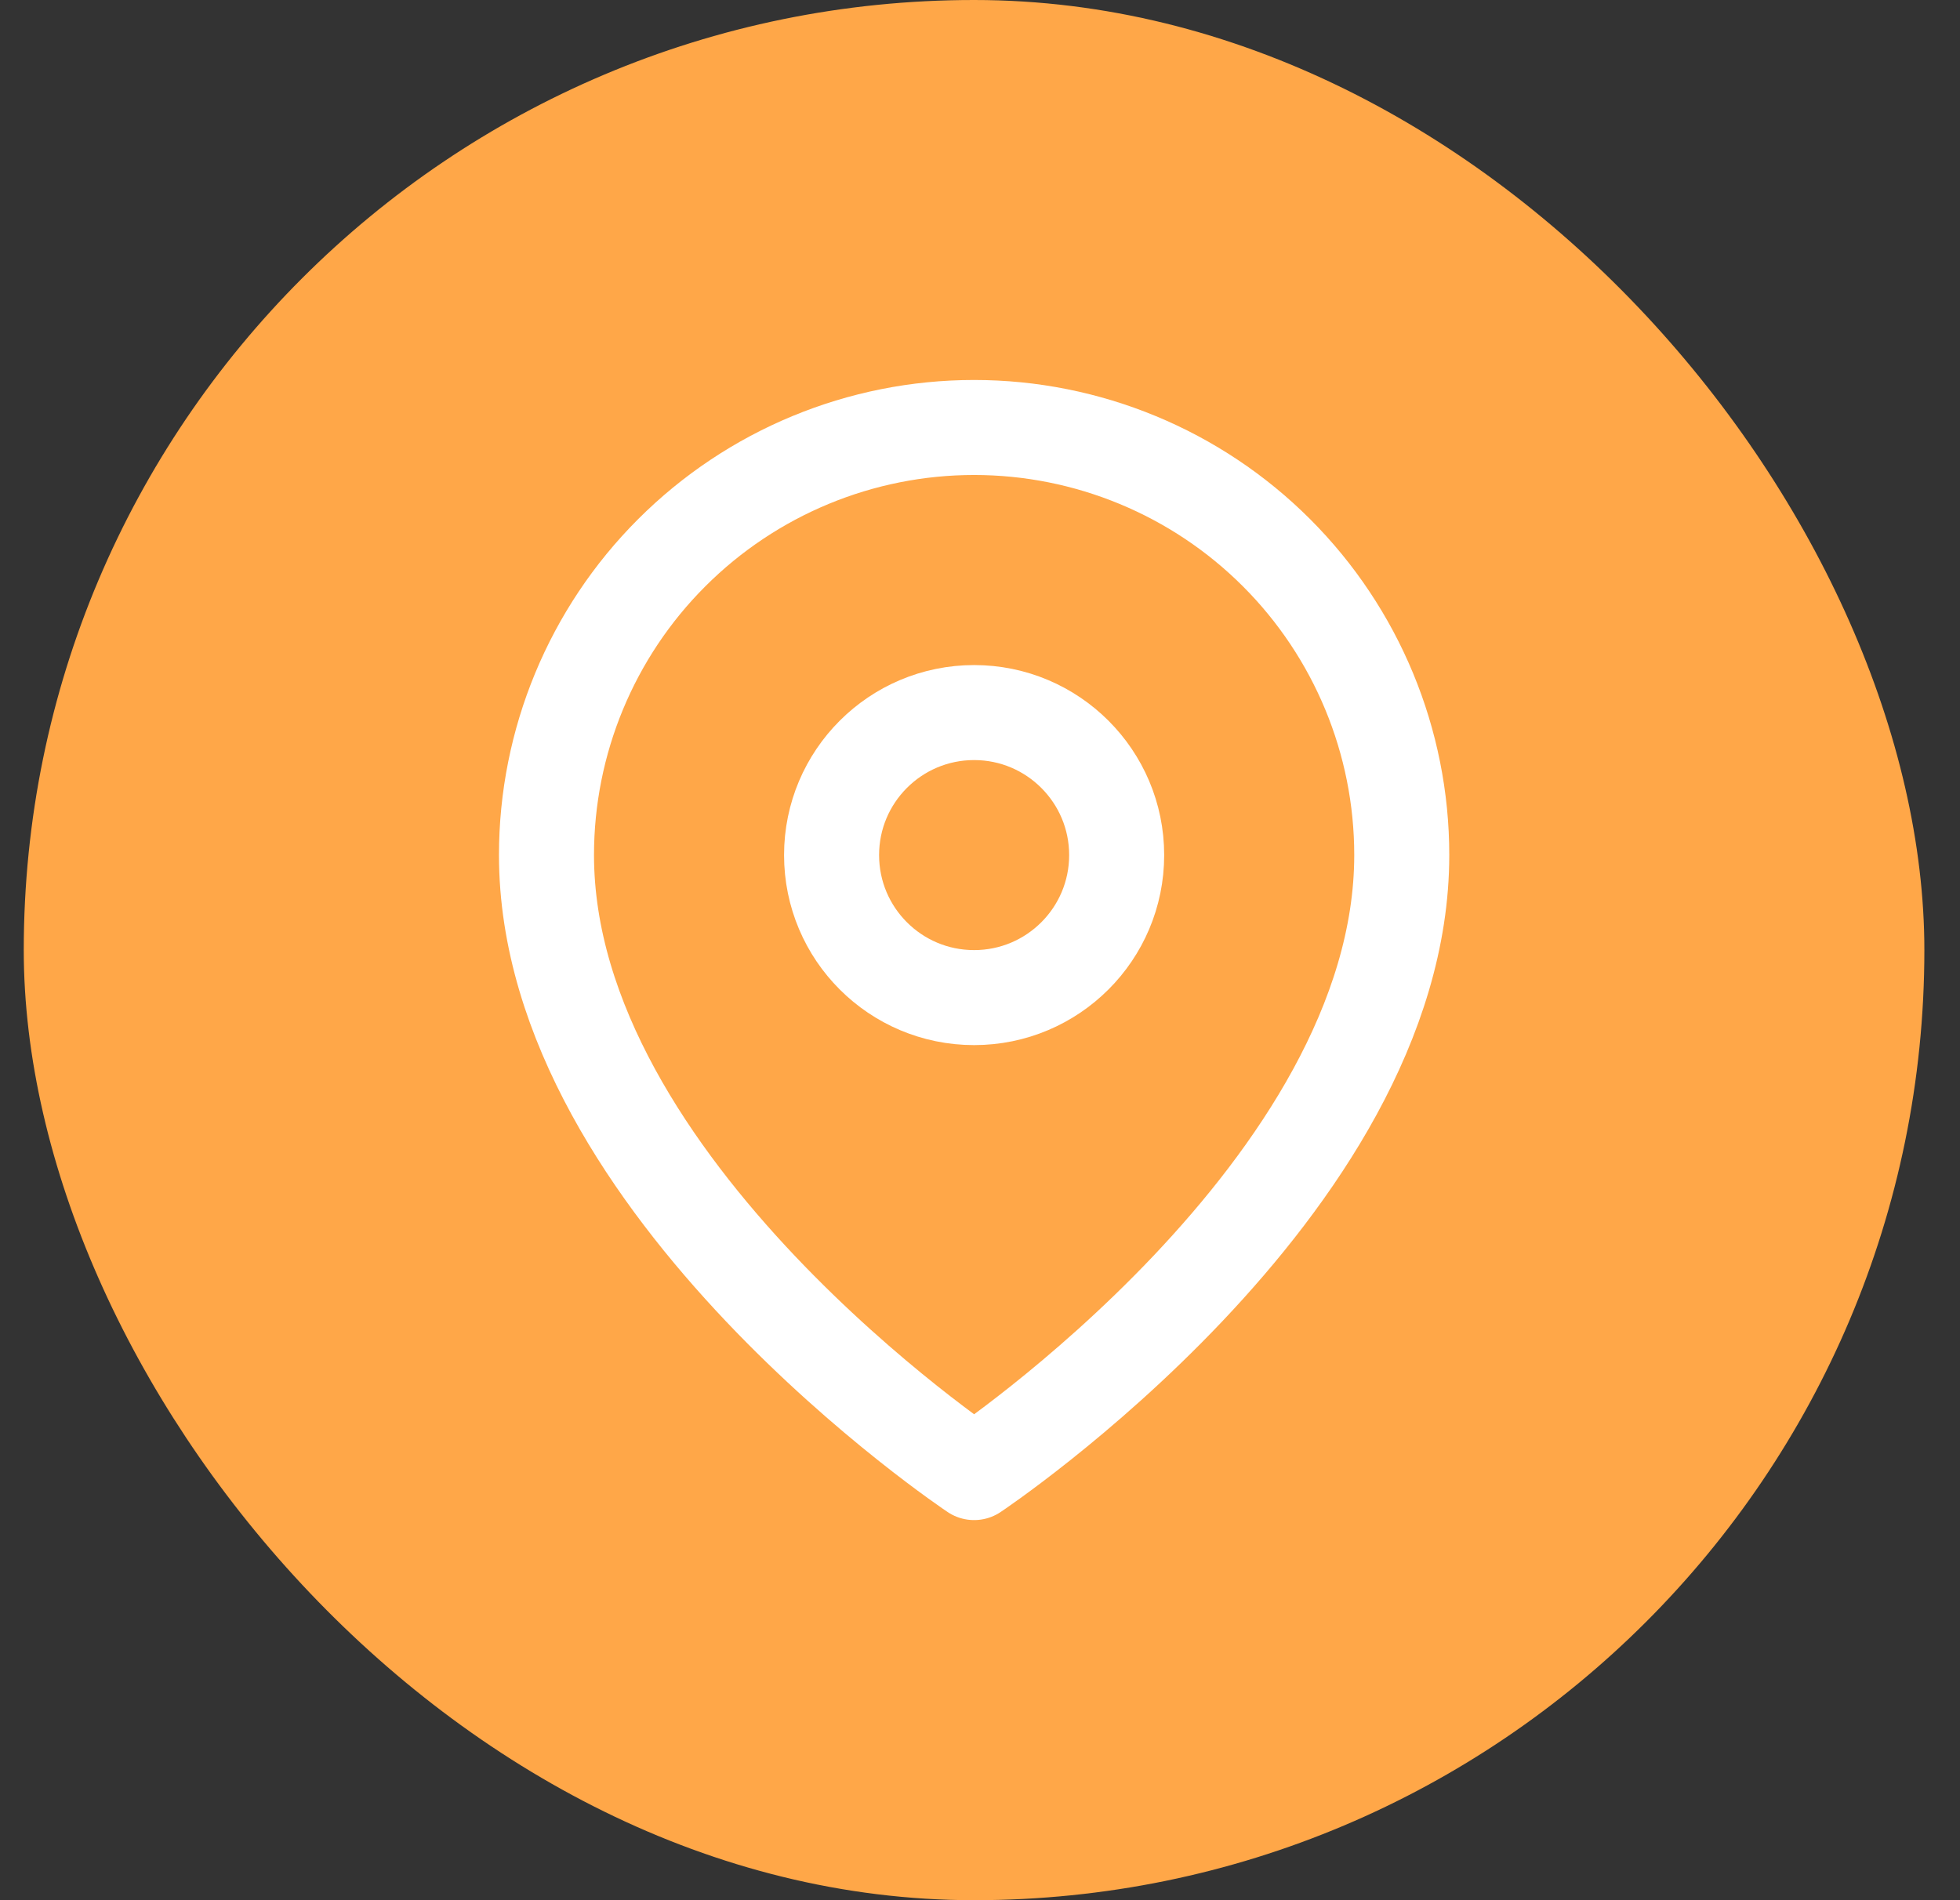 <svg width="33" height="32" viewBox="0 0 33 32" fill="none" xmlns="http://www.w3.org/2000/svg">
<rect x="0" y="0" width="33" height="32" fill="#333333" stroke="none"/>
<rect x="0.4" width="32" height="32" rx="16" fill="#FFA748"/>
<g clip-path="url(#clip0_75_480)">
<path d="M23.601 14.399C23.601 19.999 16.401 24.799 16.401 24.799C16.401 24.799 9.201 19.999 9.201 14.399C9.201 12.49 9.959 10.658 11.31 9.308C12.66 7.958 14.491 7.199 16.401 7.199C18.31 7.199 20.142 7.958 21.492 9.308C22.842 10.658 23.601 12.49 23.601 14.399Z" stroke="white" stroke-width="1.6" stroke-linecap="round" stroke-linejoin="round"/>
<path d="M16.401 16.8C17.726 16.8 18.801 15.726 18.801 14.4C18.801 13.075 17.726 12 16.401 12C15.075 12 14.001 13.075 14.001 14.4C14.001 15.726 15.075 16.8 16.401 16.8Z" stroke="white" stroke-width="1.6" stroke-linecap="round" stroke-linejoin="round"/>
</g>
<defs>
<clipPath id="clip0_75_480">
<rect width="19.2" height="19.2" fill="white" transform="translate(6.801 6.399)"/>
</clipPath>
</defs>
</svg>
